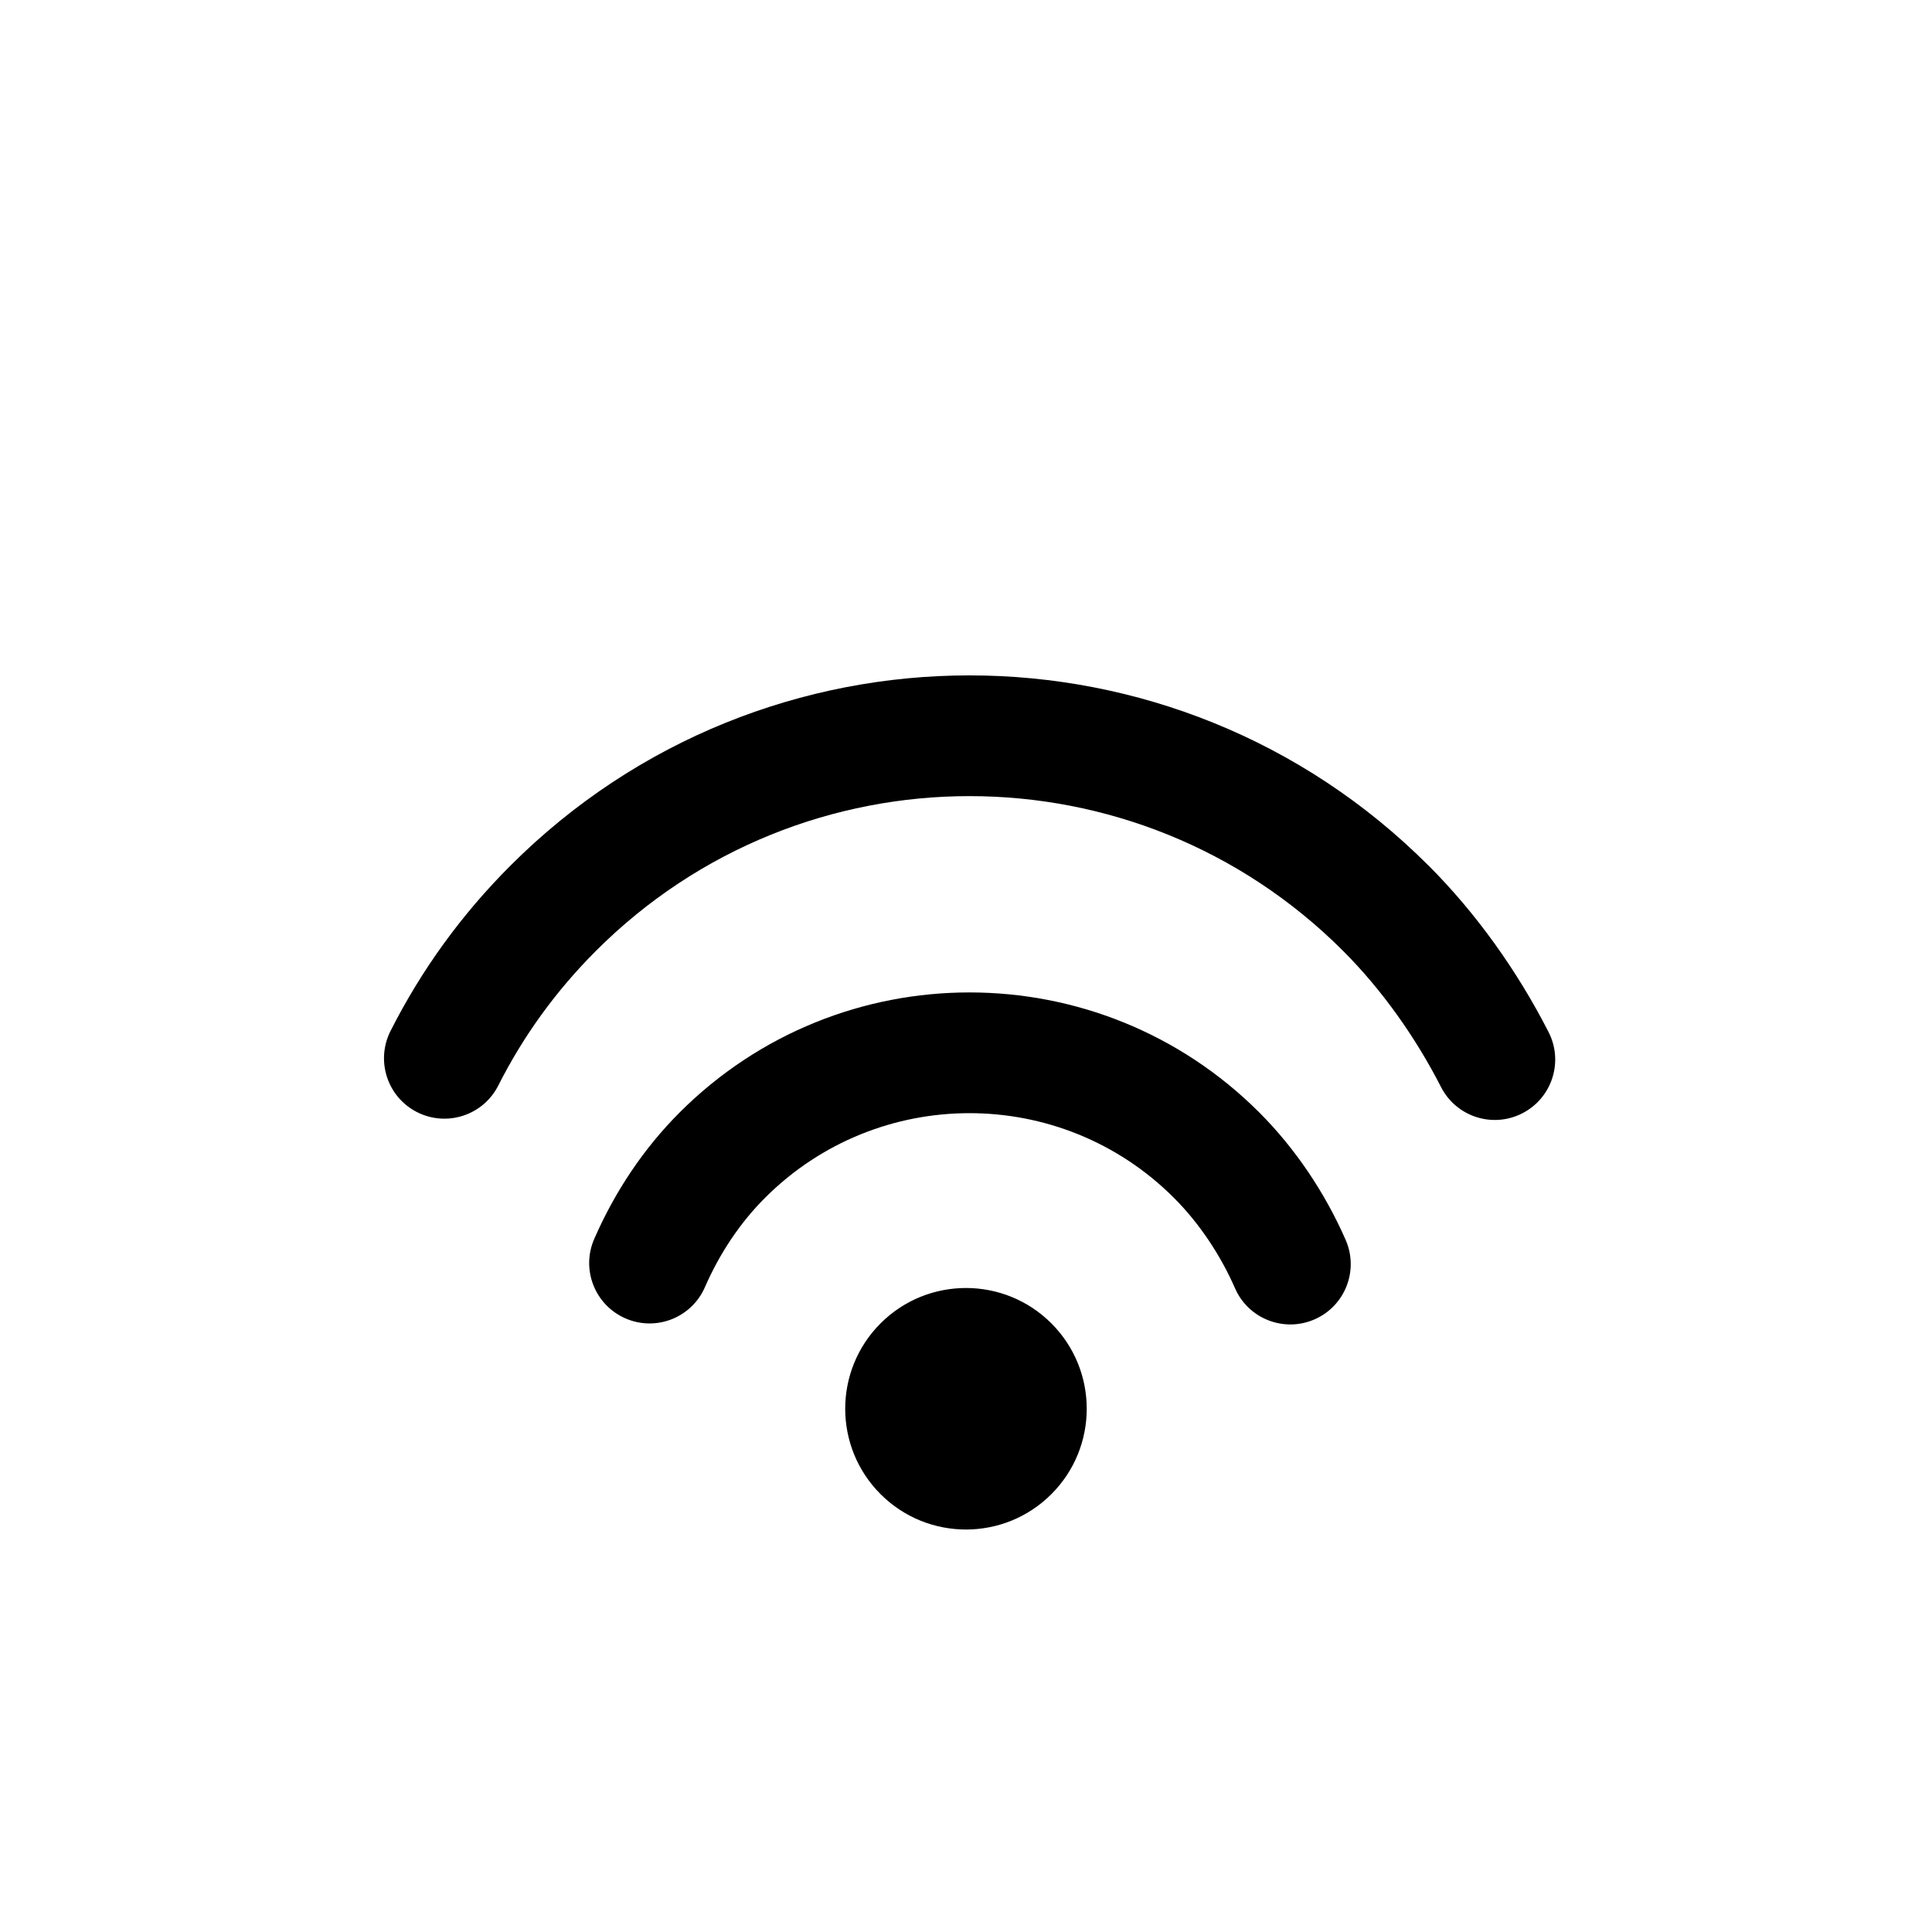 <!-- Generated by IcoMoon.io -->
<svg version="1.1" xmlns="http://www.w3.org/2000/svg" width="32" height="32" viewBox="0 0 32 32">
<title>wifi-2</title>
<path d="M23.66 14.335c0.788 0.788 1.47 1.743 1.989 2.759 0.252 0.492 0.057 1.094-0.435 1.346s-1.094 0.057-1.346-0.435c-0.427-0.835-0.987-1.62-1.623-2.256-3.417-3.417-8.957-3.417-12.374 0-0.664 0.664-1.203 1.41-1.618 2.231-0.249 0.493-0.851 0.69-1.344 0.441s-0.69-0.851-0.441-1.344c0.51-1.009 1.174-1.928 1.989-2.742 4.198-4.198 11.004-4.198 15.202 0zM20.858 18.426c0.597 0.597 1.088 1.33 1.43 2.11 0.222 0.506-0.009 1.096-0.515 1.317s-1.096-0.009-1.317-0.515c-0.244-0.557-0.596-1.082-1.012-1.498-1.87-1.87-4.903-1.87-6.773 0-0.414 0.414-0.75 0.918-0.996 1.481-0.221 0.506-0.811 0.737-1.317 0.515s-0.737-0.811-0.515-1.317c0.343-0.785 0.818-1.497 1.414-2.093 2.651-2.651 6.95-2.651 9.601 0zM17.414 21.919c0.781 0.781 0.781 2.048 0 2.829s-2.048 0.781-2.829 0c-0.781-0.781-0.781-2.048 0-2.829s2.048-0.781 2.829 0z"></path>
</svg>
